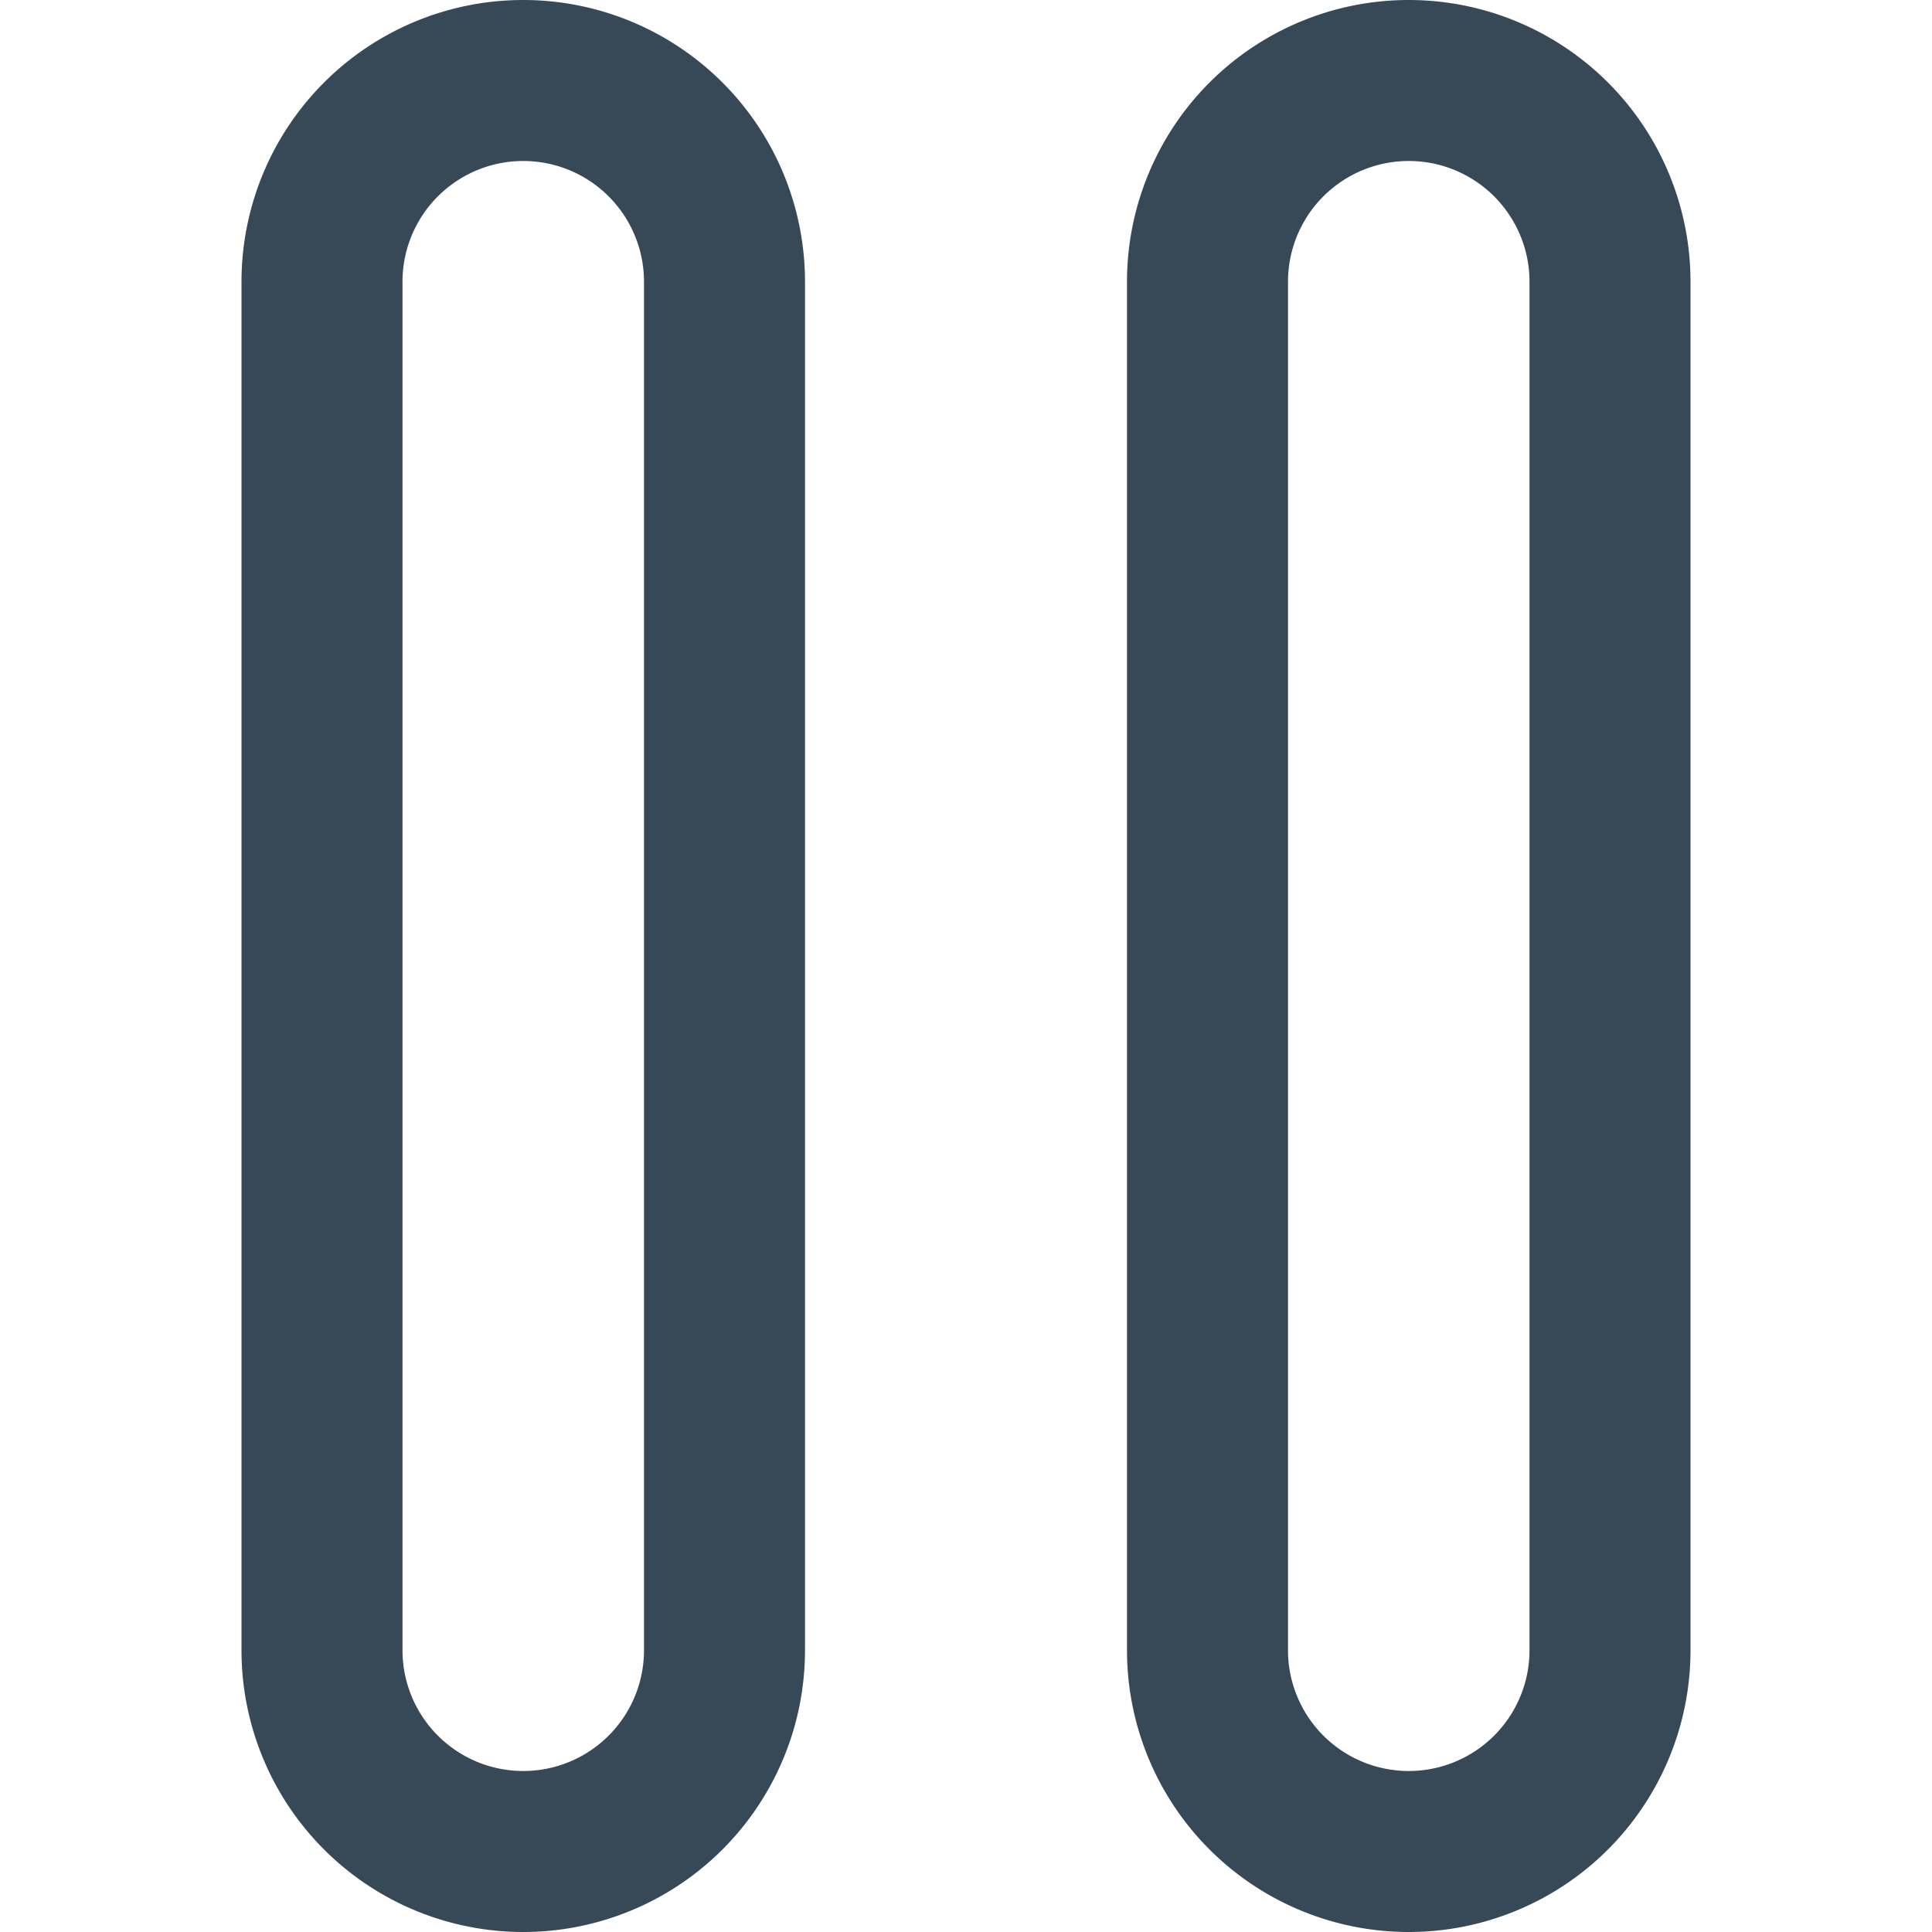<svg xmlns="http://www.w3.org/2000/svg" width="24" height="24" fill="none" viewBox="0 0 24 24">
  <g clip-path="url(#a)">
    <path fill="#374957" d="M6.5 0A3.5 3.5 0 0 0 3 3.5v17a3.5 3.5 0 1 0 7 0v-17A3.5 3.5 0 0 0 6.5 0ZM8 20.5a1.5 1.5 0 0 1-3 0v-17a1.5 1.5 0 0 1 3 0v17ZM17.5 0A3.5 3.5 0 0 0 14 3.5v17a3.5 3.5 0 1 0 7 0v-17A3.5 3.5 0 0 0 17.5 0ZM19 20.5a1.5 1.5 0 0 1-3 0v-17a1.5 1.5 0 1 1 3 0v17Z"/>
  </g>
  <defs>
    <clipPath id="a">
      <path fill="#fff" d="M0 0h24v24H0z"/>
    </clipPath>
  </defs>
</svg>
